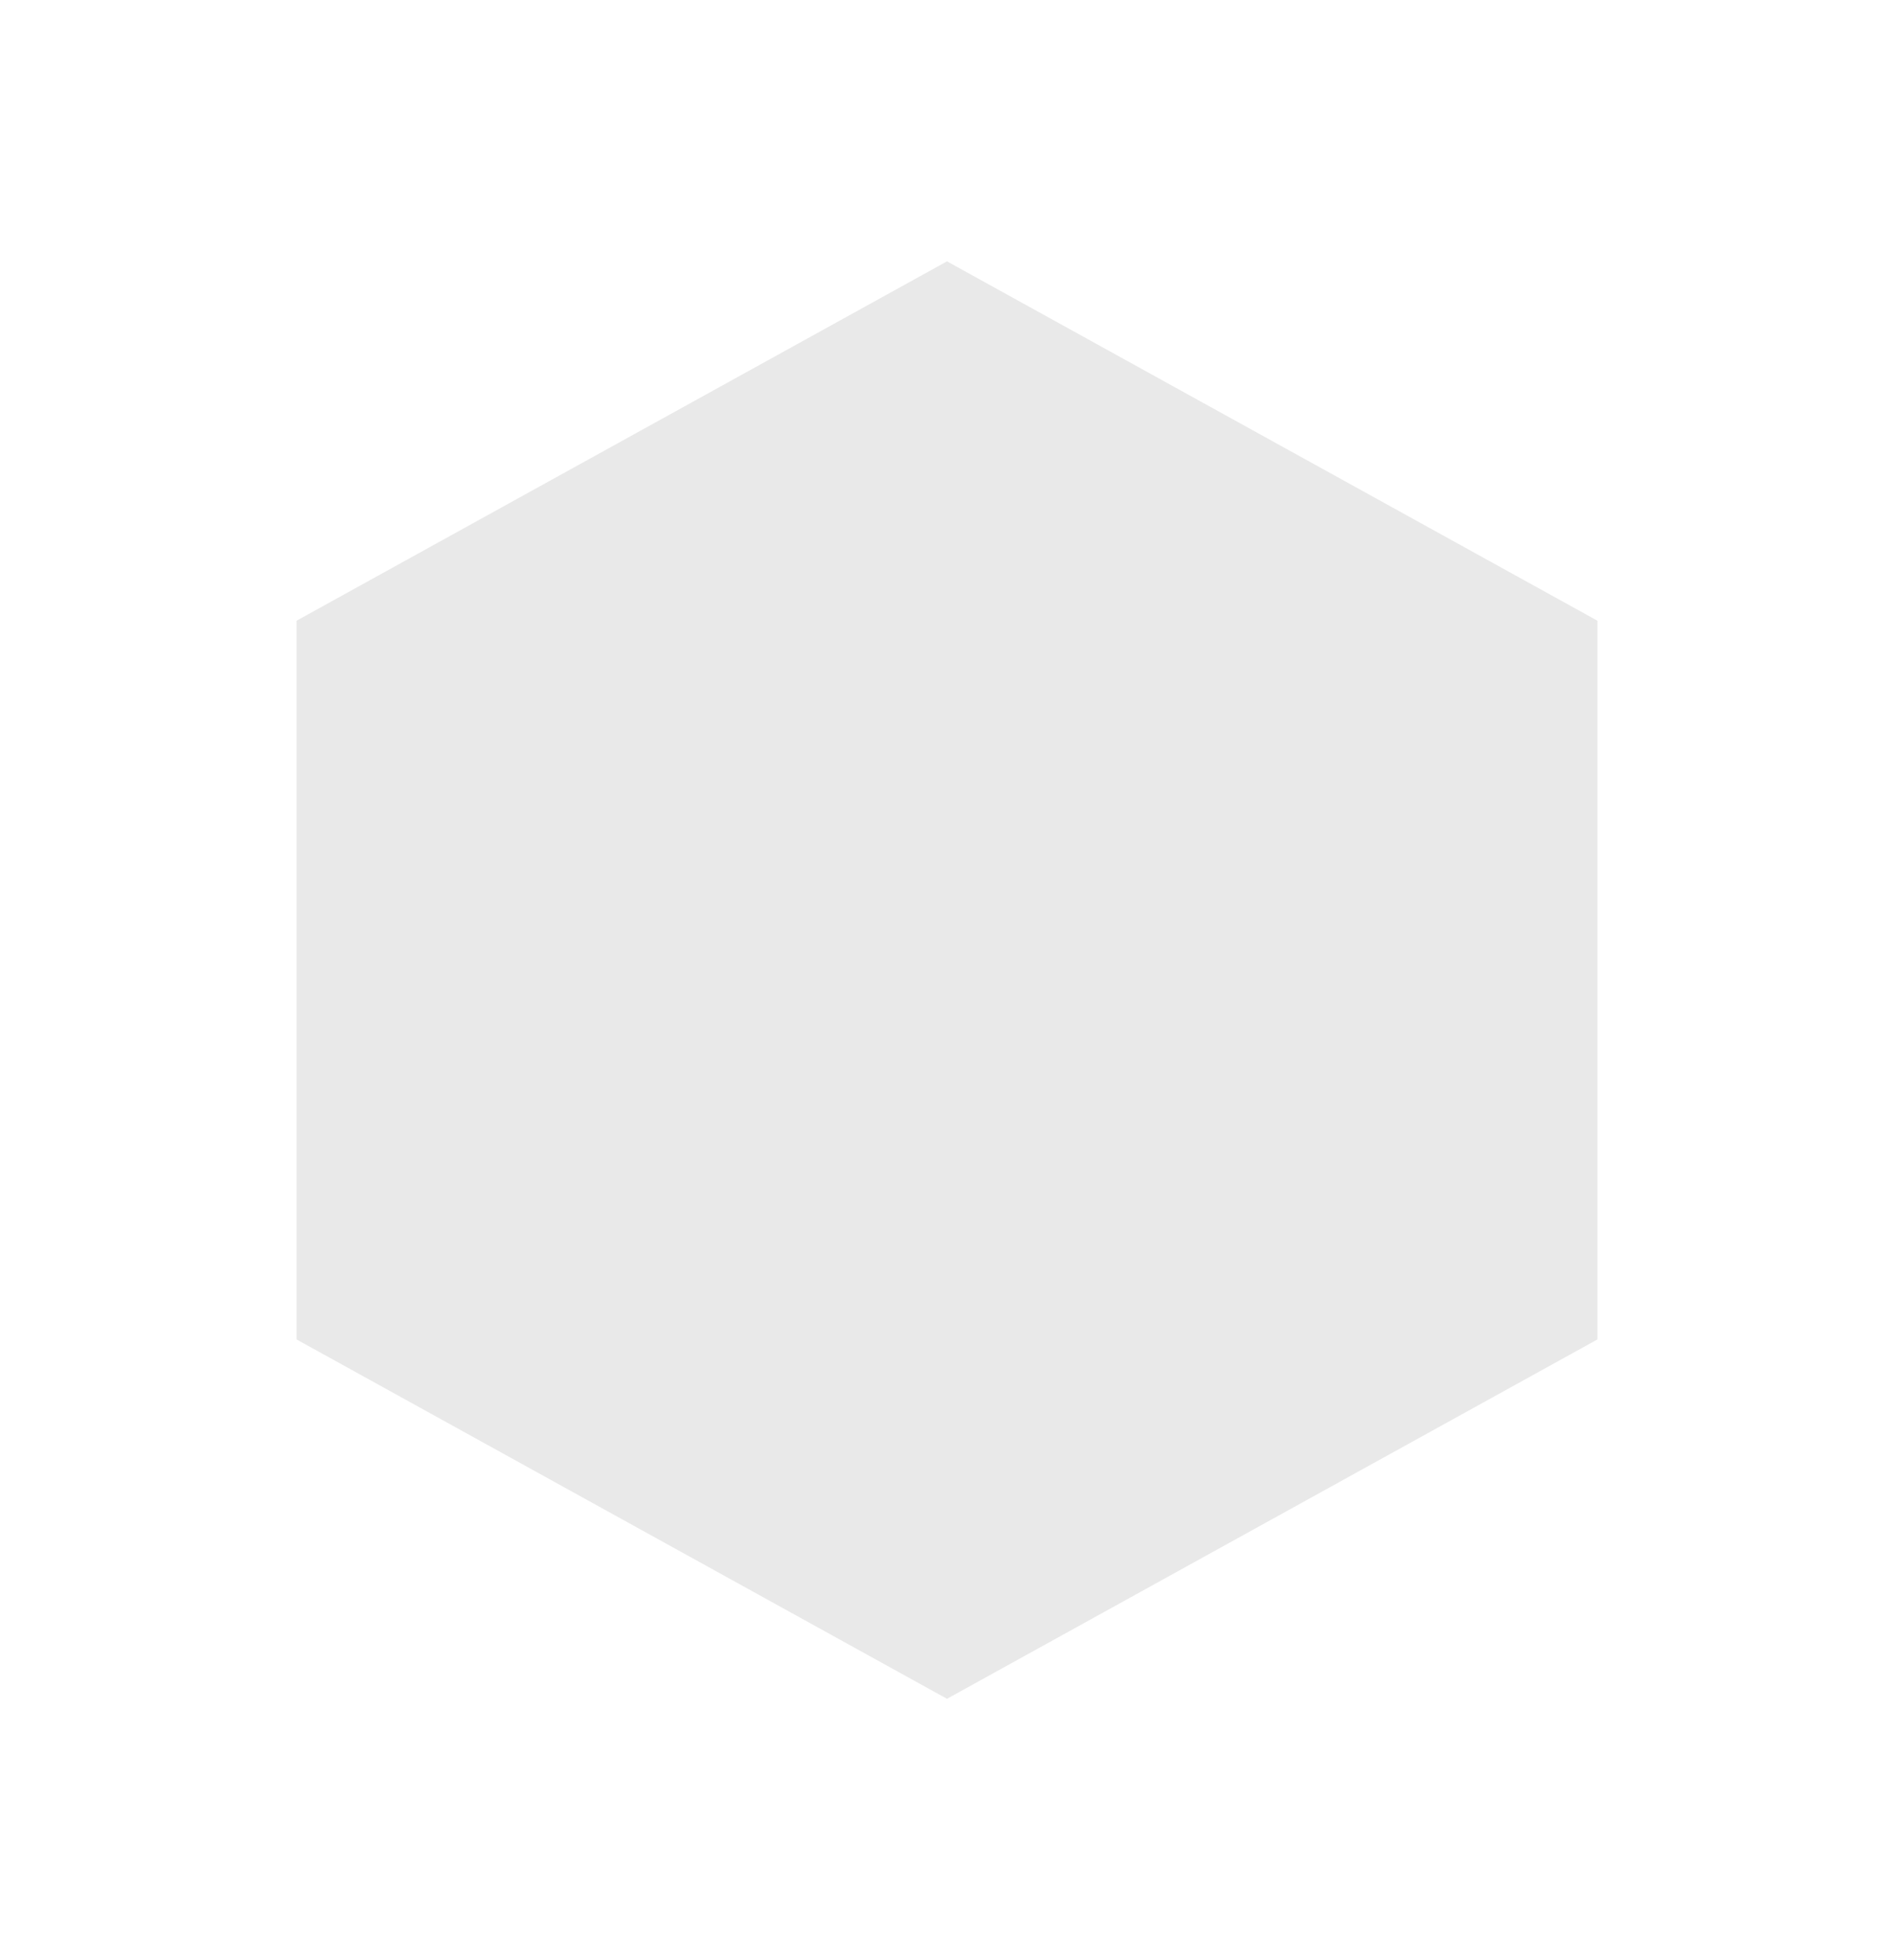 <svg width="29" height="30" viewBox="0 0 29 30" fill="none" xmlns="http://www.w3.org/2000/svg">
<g filter="url(#filter0_d_278_342)">
<path d="M14.5 4L24.459 9.5V20.5L14.5 26L4.541 20.5V9.5L14.5 4Z" fill="#E9E9E9"/>
</g>
<defs>
<filter id="filter0_d_278_342" x="0.541" y="0" width="27.919" height="30" filterUnits="userSpaceOnUse" color-interpolation-filters="sRGB">
<feFlood flood-opacity="0" result="BackgroundImageFix"/>
<feColorMatrix in="SourceAlpha" type="matrix" values="0 0 0 0 0 0 0 0 0 0 0 0 0 0 0 0 0 0 127 0" result="hardAlpha"/>
<feOffset/>
<feGaussianBlur stdDeviation="2"/>
<feComposite in2="hardAlpha" operator="out"/>
<feColorMatrix type="matrix" values="0 0 0 0 0 0 0 0 0 0 0 0 0 0 0 0 0 0 0.25 0"/>
<feBlend mode="normal" in2="BackgroundImageFix" result="effect1_dropShadow_278_342"/>
<feBlend mode="normal" in="SourceGraphic" in2="effect1_dropShadow_278_342" result="shape"/>
</filter>
</defs>
</svg>
